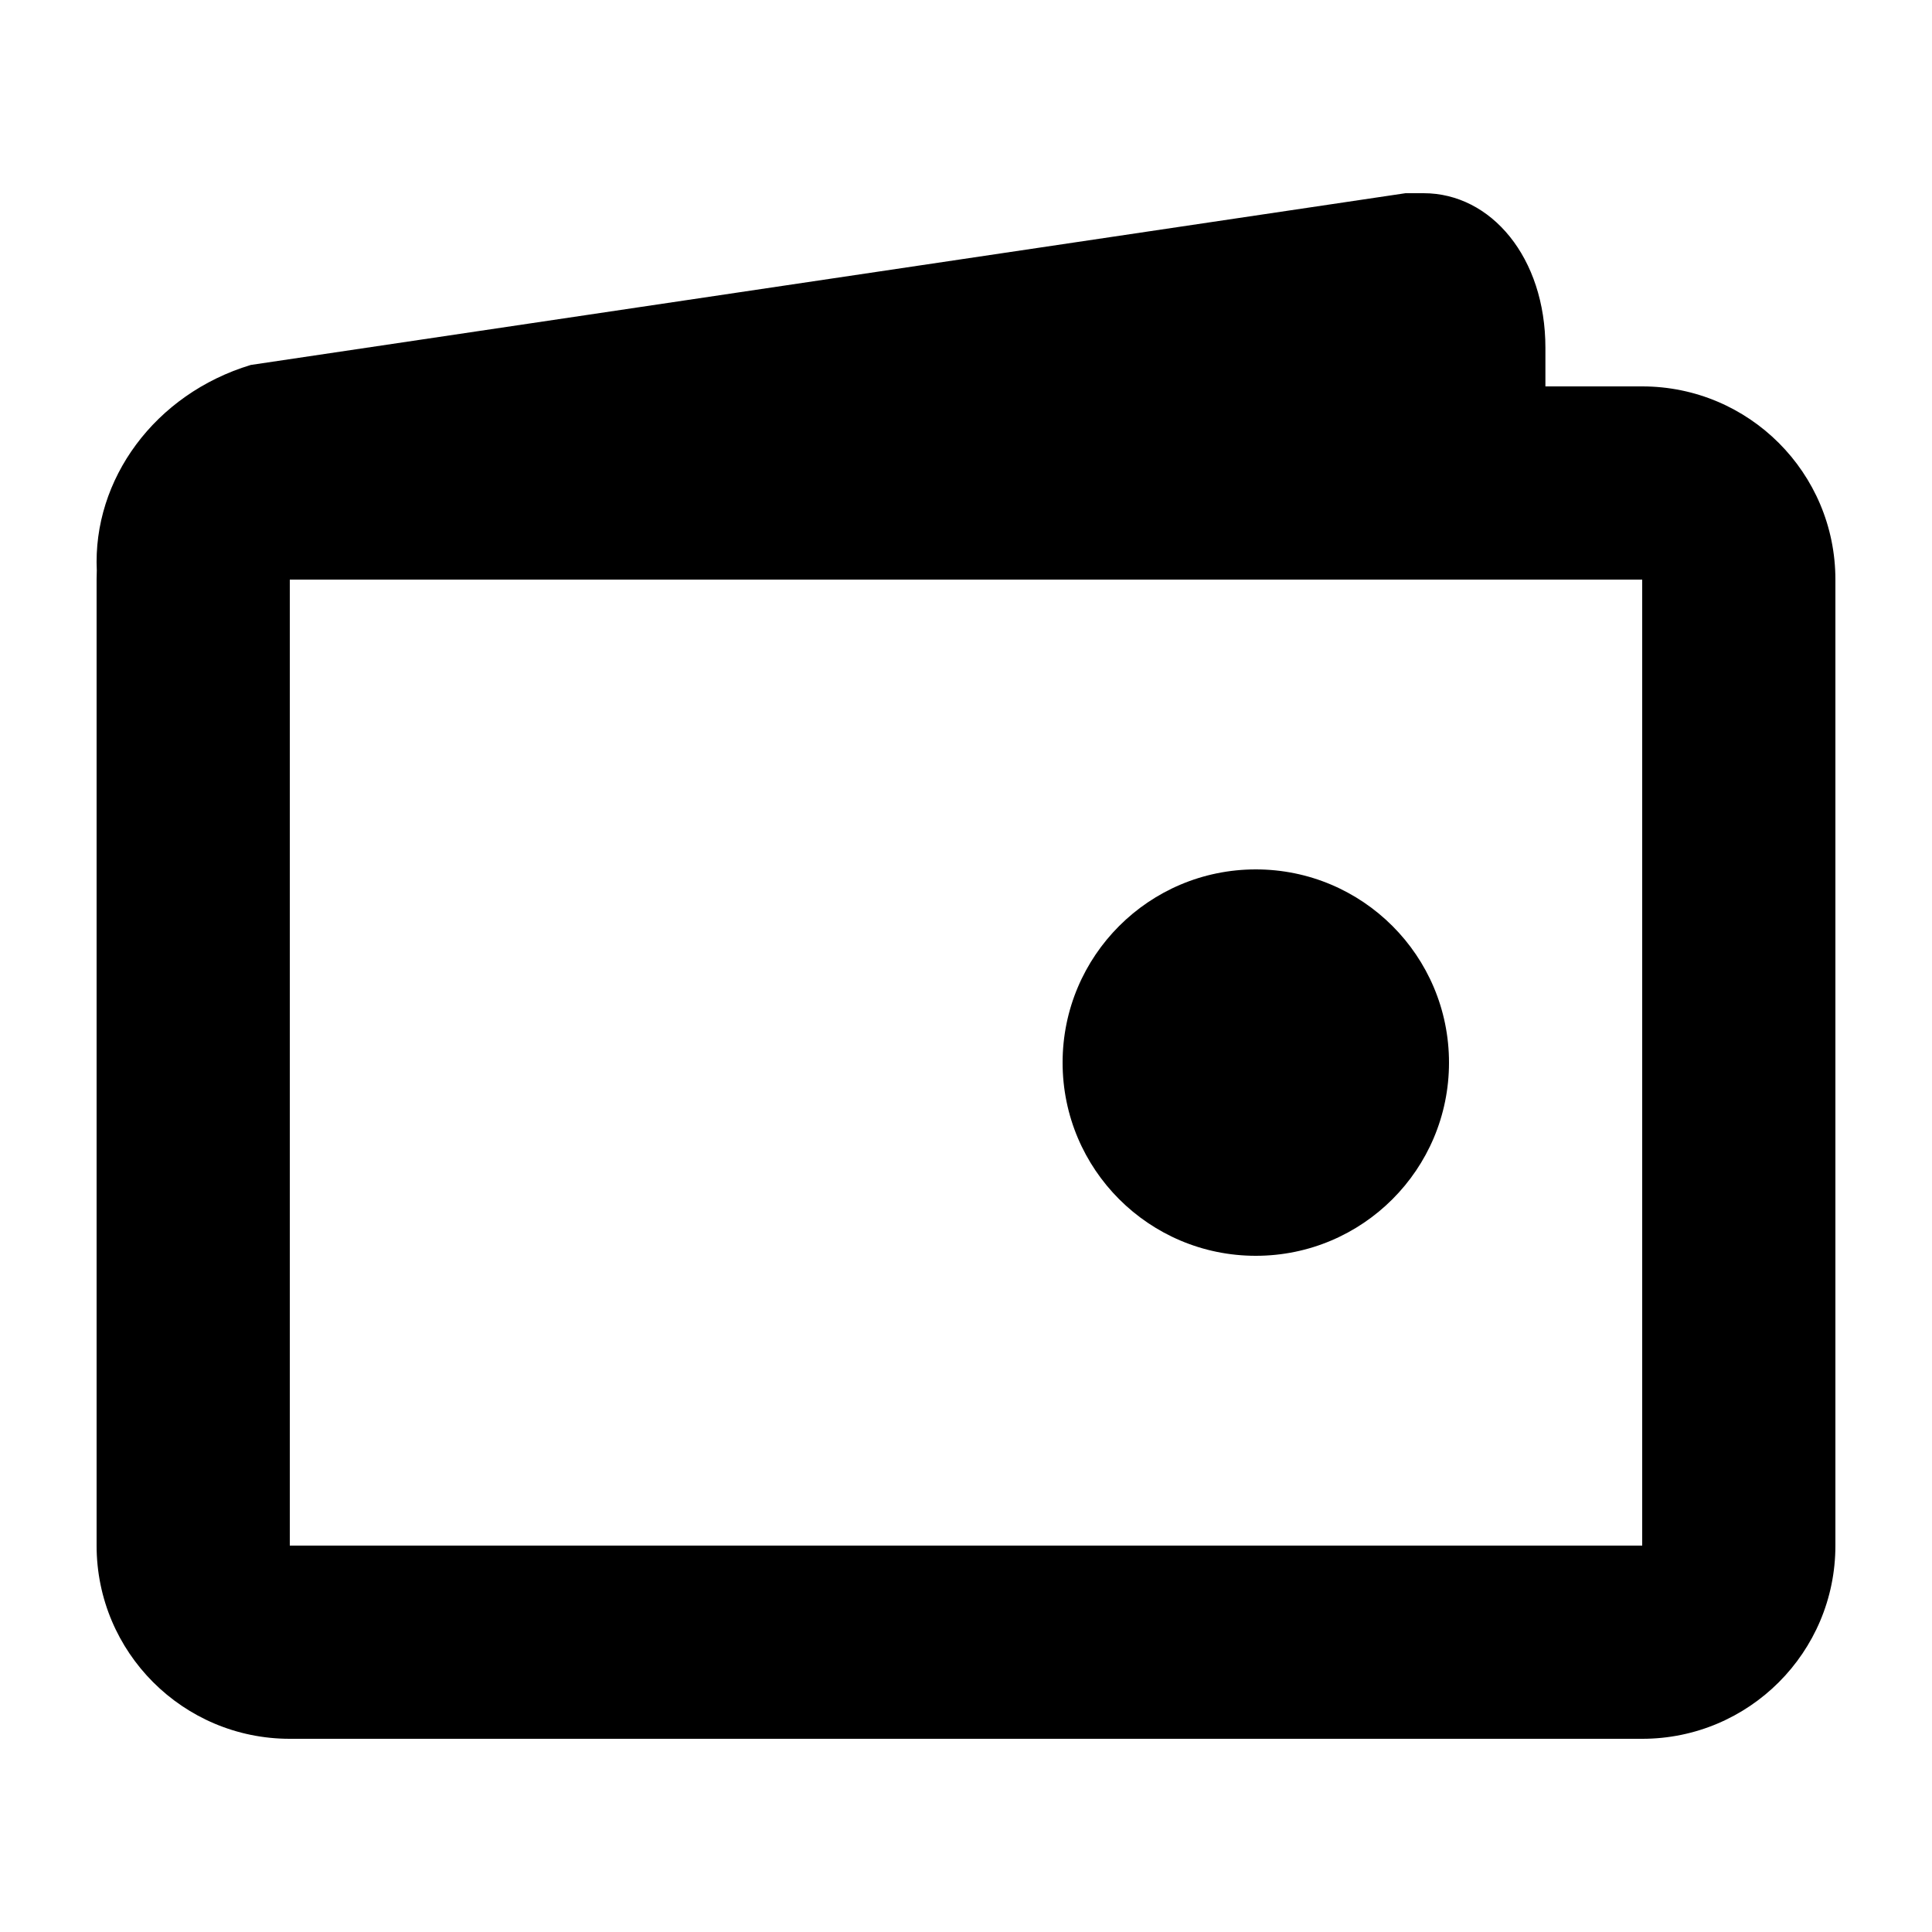 <svg width="20" height="20" viewBox="0 0 20 20" fill="none" xmlns="http://www.w3.org/2000/svg">
<path fill-rule="evenodd" clip-rule="evenodd" d="M2.596 3.778C1.602 4.079 0.958 4.963 1.002 5.906C1.001 5.937 1 5.969 1 6V16C1 17.105 1.895 18 3 18H17C18.105 18 19 17.105 19 16V6C19 4.895 18.105 4 17 4H15.998V3.6C15.998 2.667 15.437 2 14.737 2H14.55L2.596 3.778ZM17 6H3L3 16H17V6ZM13 13C14.105 13 15 12.105 15 11C15 9.895 14.105 9 13 9C11.895 9 11 9.895 11 11C11 12.105 11.895 13 13 13Z" fill="black"/>
</svg>
